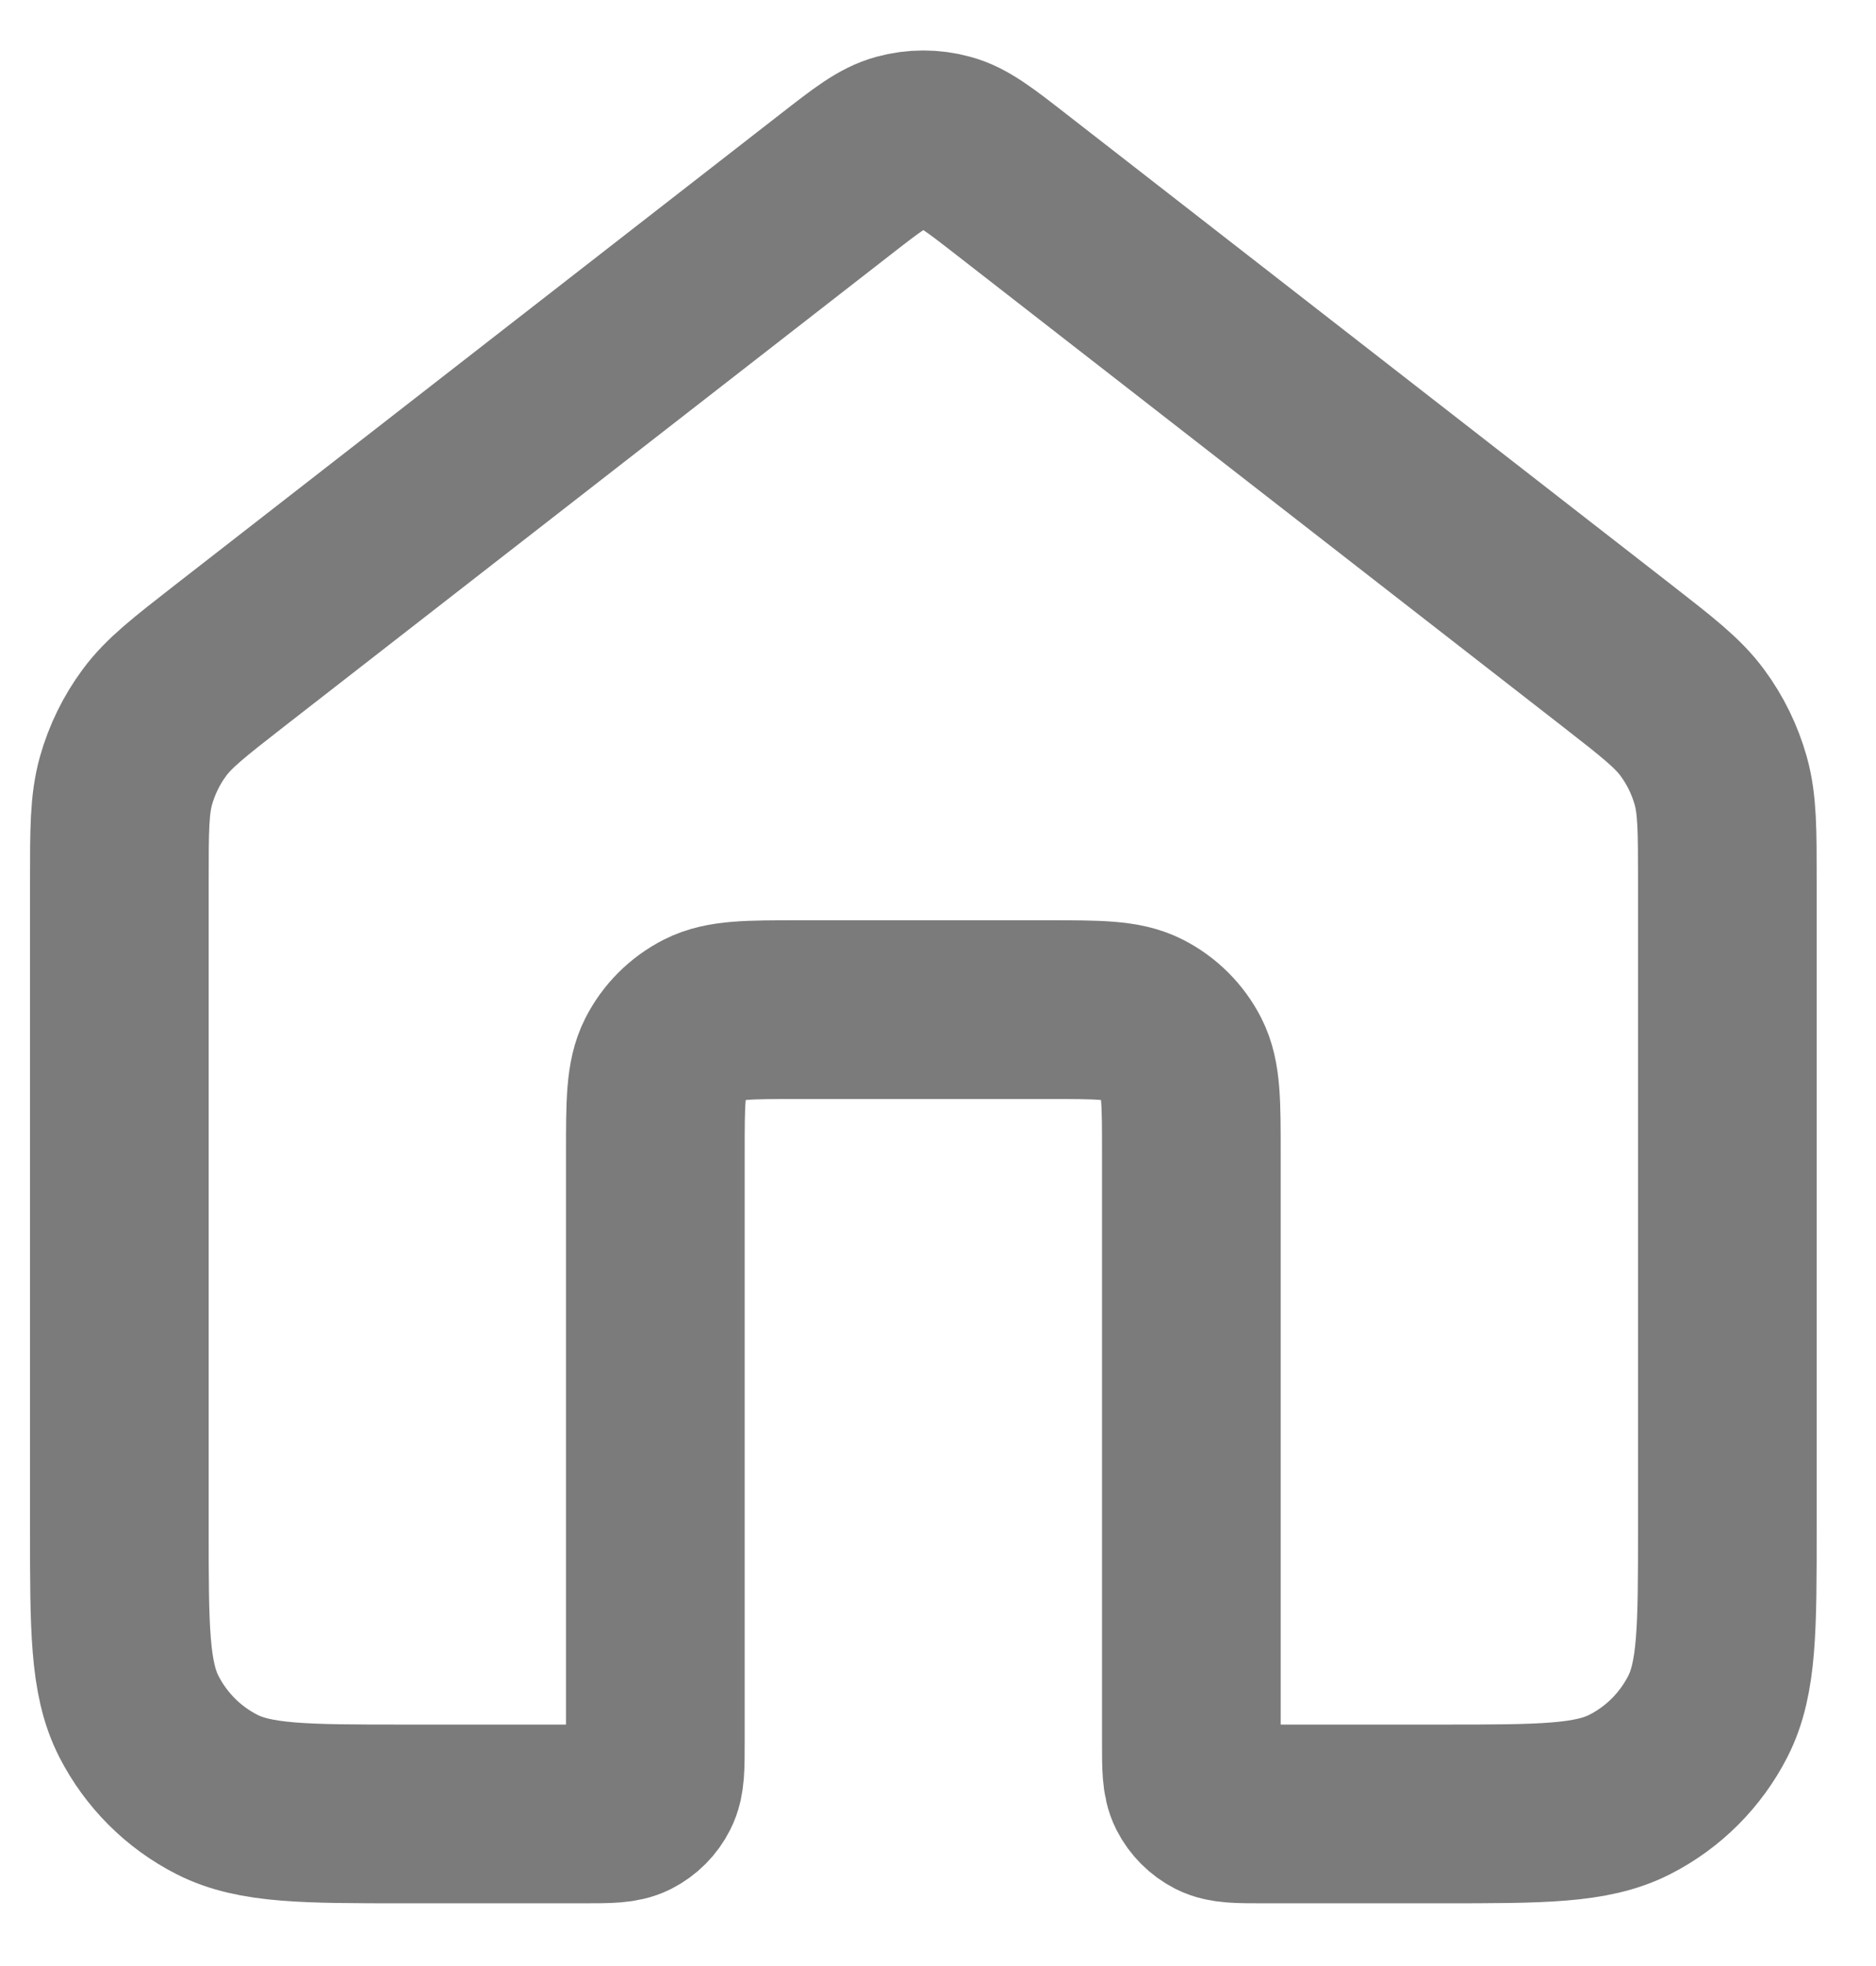 <svg width="21" height="22" viewBox="0 0 21 22" fill="none" xmlns="http://www.w3.org/2000/svg">
    <path id="Icon"
        d="M11.318 2.062C10.967 1.789 10.791 1.652 10.597 1.6C10.426 1.553 10.246 1.553 10.075 1.6C9.881 1.652 9.705 1.789 9.354 2.062L2.571 7.337C2.118 7.69 1.891 7.866 1.728 8.087C1.583 8.283 1.476 8.503 1.41 8.737C1.336 9.002 1.336 9.289 1.336 9.863V17.098C1.336 18.218 1.336 18.778 1.554 19.206C1.746 19.582 2.052 19.889 2.428 20.08C2.856 20.298 3.416 20.298 4.536 20.298H6.536C6.816 20.298 6.956 20.298 7.063 20.244C7.157 20.196 7.234 20.119 7.281 20.025C7.336 19.918 7.336 19.778 7.336 19.498V12.898C7.336 12.338 7.336 12.058 7.445 11.844C7.541 11.656 7.694 11.503 7.882 11.407C8.096 11.298 8.376 11.298 8.936 11.298H11.736C12.296 11.298 12.576 11.298 12.79 11.407C12.978 11.503 13.131 11.656 13.227 11.844C13.336 12.058 13.336 12.338 13.336 12.898V19.498C13.336 19.778 13.336 19.918 13.39 20.025C13.438 20.119 13.515 20.196 13.609 20.244C13.716 20.298 13.856 20.298 14.136 20.298H16.136C17.256 20.298 17.816 20.298 18.244 20.08C18.62 19.889 18.926 19.582 19.118 19.206C19.336 18.778 19.336 18.218 19.336 17.098V9.863C19.336 9.289 19.336 9.002 19.262 8.737C19.196 8.503 19.089 8.283 18.944 8.087C18.781 7.866 18.554 7.69 18.101 7.337L11.318 2.062Z"
        stroke="#7B7B7B" stroke-width="2" stroke-linecap="round" stroke-linejoin="round" />
</svg>